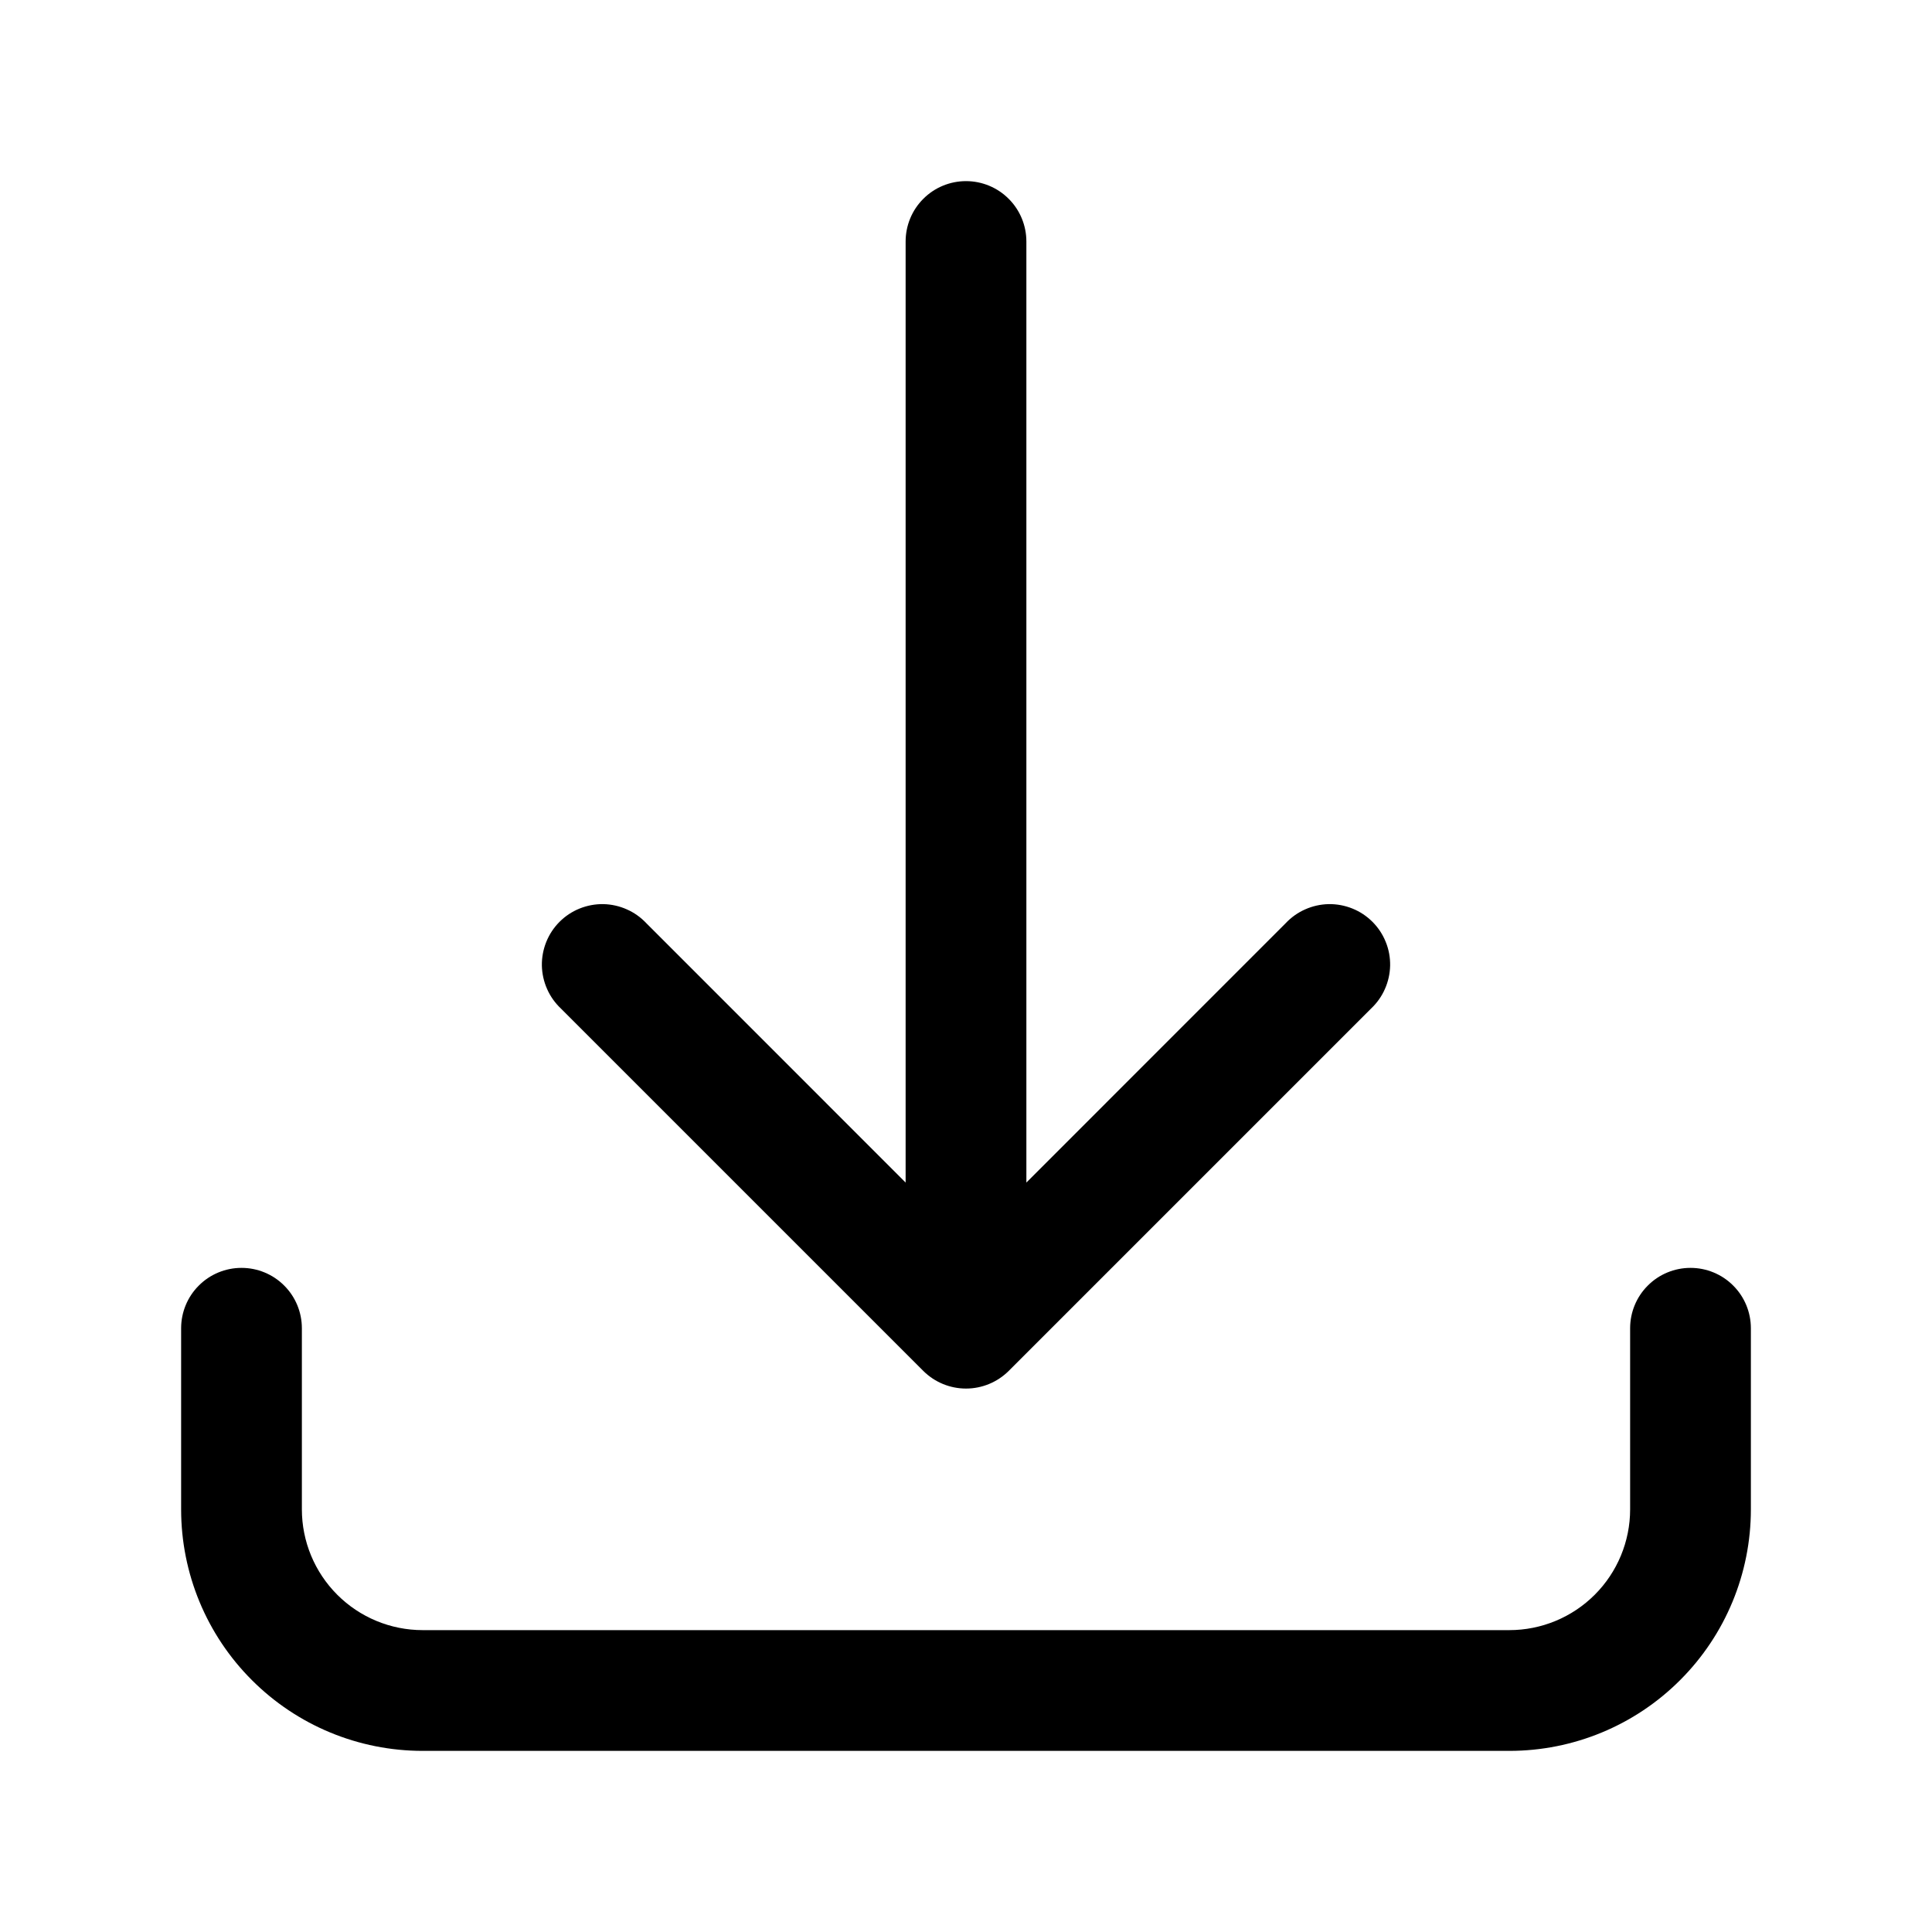 <svg width="32" height="32" viewBox="0 0 32 32" fill="currentColor" xmlns="http://www.w3.org/2000/svg">
    <path fill-rule="evenodd" clip-rule="evenodd" d="M16 3C16.265 3 16.52 3.105 16.707 3.293C16.895 3.48 17 3.735 17 4V19.587L21.293 15.293C21.385 15.195 21.495 15.116 21.618 15.062C21.741 15.007 21.873 14.978 22.007 14.975C22.142 14.973 22.275 14.998 22.399 15.048C22.524 15.098 22.637 15.173 22.732 15.268C22.827 15.363 22.902 15.476 22.952 15.601C23.003 15.725 23.027 15.858 23.025 15.993C23.022 16.127 22.993 16.259 22.938 16.382C22.884 16.505 22.805 16.615 22.707 16.707L16.707 22.707C16.519 22.894 16.265 22.999 16 22.999C15.735 22.999 15.481 22.894 15.293 22.707L9.293 16.707C9.195 16.615 9.116 16.505 9.062 16.382C9.007 16.259 8.978 16.127 8.975 15.993C8.973 15.858 8.998 15.725 9.048 15.601C9.098 15.476 9.173 15.363 9.268 15.268C9.363 15.173 9.476 15.098 9.601 15.048C9.725 14.998 9.858 14.973 9.993 14.975C10.127 14.978 10.259 15.007 10.382 15.062C10.505 15.116 10.615 15.195 10.707 15.293L15 19.587V4C15 3.735 15.105 3.48 15.293 3.293C15.48 3.105 15.735 3 16 3ZM4 21C4.265 21 4.52 21.105 4.707 21.293C4.895 21.48 5 21.735 5 22V25C5 25.53 5.211 26.039 5.586 26.414C5.961 26.789 6.47 27 7 27H25C25.53 27 26.039 26.789 26.414 26.414C26.789 26.039 27 25.53 27 25V22C27 21.735 27.105 21.48 27.293 21.293C27.48 21.105 27.735 21 28 21C28.265 21 28.52 21.105 28.707 21.293C28.895 21.48 29 21.735 29 22V25C29 26.061 28.579 27.078 27.828 27.828C27.078 28.579 26.061 29 25 29H7C5.939 29 4.922 28.579 4.172 27.828C3.421 27.078 3 26.061 3 25V22C3 21.735 3.105 21.48 3.293 21.293C3.48 21.105 3.735 21 4 21Z" />
</svg>